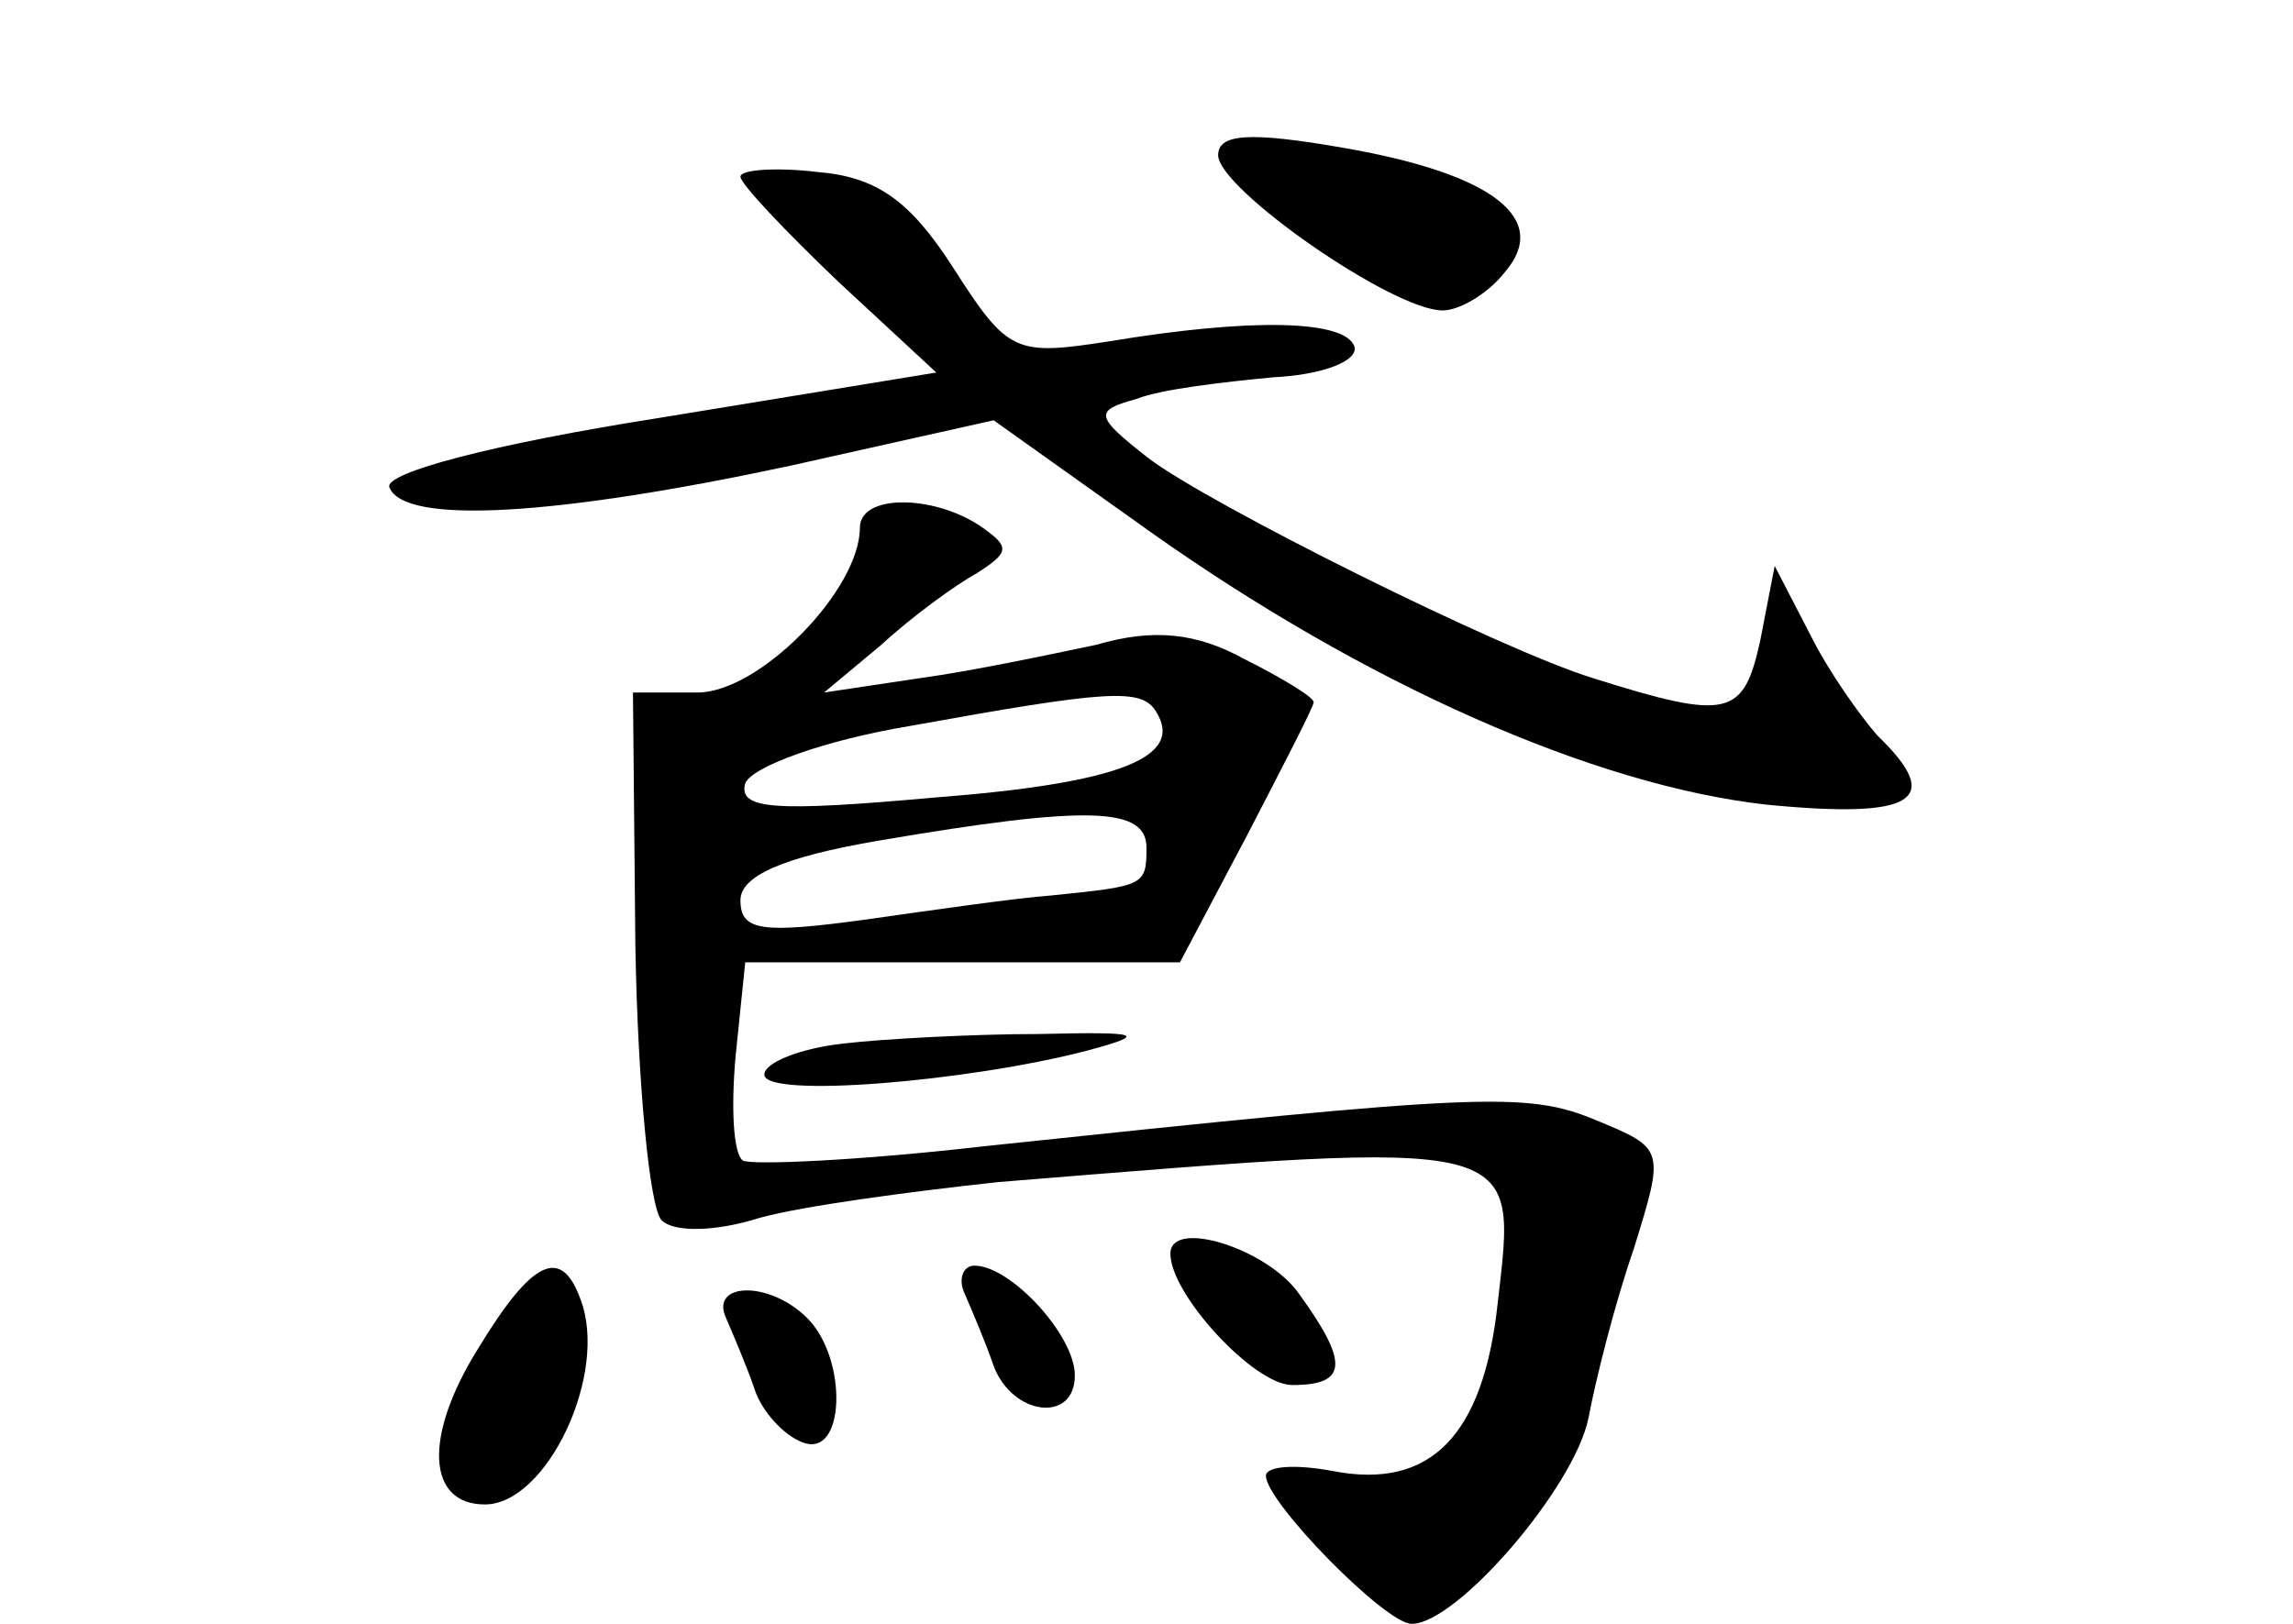 <?xml version="1.0" standalone="no"?>
<!DOCTYPE svg PUBLIC "-//W3C//DTD SVG 20010904//EN"
 "http://www.w3.org/TR/2001/REC-SVG-20010904/DTD/svg10.dtd">
<svg version="1.0" xmlns="http://www.w3.org/2000/svg"
 width="96pt" height="68pt" viewBox="0 0 96 68"
 preserveAspectRatio="xMidYMid meet">
<g transform="translate(0,68) scale(0.1,-0.1)"
fill="#000000" stroke="none">
<path d="M510 615 c0 -14 73 -65 94 -65 7 0 19 7 26 16 19 22 -4 41 -67 52
-40 7 -53 6 -53 -3z"/>
<path d="M310 606 c0 -3 19 -23 41 -44 l41 -38 -116 -19 c-70 -11 -115 -23
-113 -29 6 -16 70 -12 168 9 l85 19 66 -47 c89 -63 185 -106 258 -114 62 -6
74 2 46 29 -7 8 -20 26 -28 42 l-15 29 -6 -31 c-7 -32 -13 -34 -70 -16 -39 12
-161 73 -186 92 -23 18 -23 20 -5 25 10 4 36 7 57 9 21 1 36 7 34 13 -4 11
-43 12 -103 2 -39 -6 -42 -5 -65 31 -18 28 -32 38 -57 40 -17 2 -32 1 -32 -2z"/>
<path d="M360 459 c0 -26 -42 -69 -68 -69 l-27 0 1 -106 c1 -58 6 -110 11
-115 5 -5 22 -5 41 1 18 5 63 11 100 15 222 18 217 19 209 -51 -6 -55 -28 -78
-69 -70 -16 3 -28 2 -28 -2 0 -11 50 -62 61 -62 19 0 68 57 74 86 3 16 11 48
19 71 13 42 13 42 -16 54 -29 12 -48 11 -256 -11 -52 -6 -97 -8 -101 -6 -4 3
-5 22 -3 44 l4 39 91 0 91 0 28 53 c15 29 28 54 28 56 0 2 -13 10 -29 18 -20
11 -38 13 -62 6 -19 -4 -52 -11 -74 -14 l-40 -6 24 20 c13 12 31 25 40 30 14
9 14 11 1 20 -20 13 -50 13 -50 -1z m124 -77 c12 -19 -15 -30 -93 -36 -67 -6
-82 -5 -79 6 3 7 33 18 69 24 83 15 97 16 103 6z m-4 -57 c0 -16 -1 -16 -40
-20 -14 -1 -49 -6 -77 -10 -44 -6 -53 -5 -53 8 0 10 17 18 58 25 88 15 112 14
112 -3z"/>
<path d="M353 243 c-18 -2 -33 -8 -33 -13 0 -10 85 -3 135 10 26 7 23 8 -20 7
-27 0 -65 -2 -82 -4z"/>
<path d="M490 155 c0 -17 35 -55 51 -55 23 0 24 9 3 38 -13 19 -54 32 -54 17z"/>
<path d="M200 115 c-23 -37 -21 -65 3 -65 26 0 52 55 40 86 -8 22 -20 17 -43
-21z"/>
<path d="M404 138 c3 -7 9 -21 12 -30 8 -21 34 -24 34 -4 0 17 -27 46 -42 46
-5 0 -7 -6 -4 -12z"/>
<path d="M304 128 c3 -7 9 -21 12 -30 3 -9 12 -19 20 -22 18 -7 19 35 2 52
-16 16 -41 15 -34 0z"/>
</g>
</svg>
